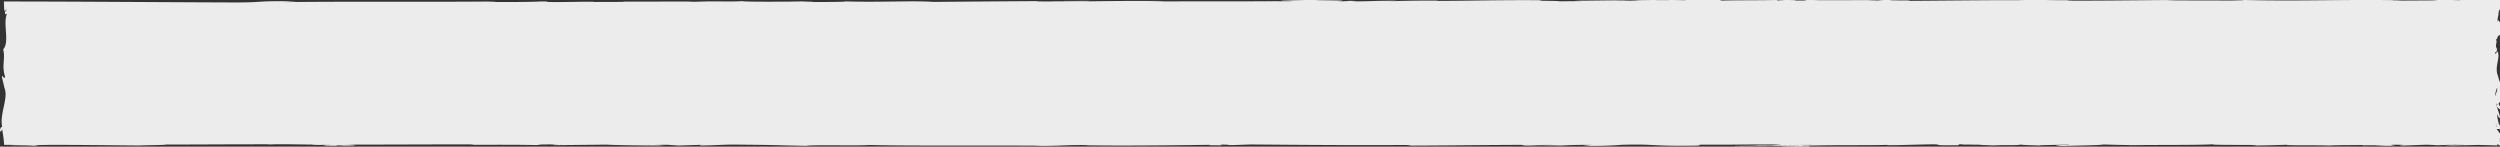 <svg xmlns="http://www.w3.org/2000/svg" width="1380" height="80.975" viewBox="0 0 1380 80.975">
  <rect x="0" y="0" width="1380" height="80.975" fill="#333333" stroke="none"/>
  <path id="tab_notactive" d="M735.651,246.608h.037l-.01,0c.195.014.437.028.741.042l4.474-.063c.519.234-5.564.141-10.156.158-3.255.052-6.219.077-1.859.014.572-.008,1.211-.013,1.859-.014,2.336-.039,4.8-.09,4.941-.137l-.027,0c-23.276.279-47.7.021-73.857.232,2.271-.087,12.817-.24,6.091-.31-25.979-.124-41.09.317-67.288.528-1.185-.539,28.344-.077,29.34-.59-27.614.12-56.023.308-86.722.584-10.72-.789-29.949.322-48.99-.294,1.8.264-7.669.36-18,.367-.026,0,0,0-.026.006l-1.544-.006c-5.027,0-10.145-.016-14.081-.047l14.081.047h1.571c3.551-.215-7.355-.221-4.323-.377-9.058.242-35.192.342-34.166-.173-2.366.5-19.434-.024-26.884.329,2.752.043,5.417.108,7.93.221l-9.565-.139c.386-.037,1.052-.057,1.635-.083-11.424-.186-24.5.1-38.822-.046,4.532.283-10.555.178-17.494.249-.7.013-1.459.024-2.008.032.537-.013,1.221-.024,2.008-.032,1.186-.022,2.2-.05,1.743-.078-4.3-.272-16.5.238-24.59.077-3.66-.113.9-.29-5.038-.315-.136.223-21.883.483-29.942.21,3.725,0,3.789-.111,6.064-.2-38.16.383-78.886-.084-117.867.367l6.912-.376c-24.351-.483-16,.618-35.313.564-21.829-.076-44-.212-66.123-.329q-16.593-.088-33.1-.151-8.244-.029-16.437-.046l-10.678-.016q.034.937.068,1.858.066,1.566.2,3.111c.477.872.584-.5,1.265-.651-.2,1.035-1.562,1.329-.7,2.732l.878-.314c-2.378,5.431,1.609,15.685-2.116,19.708,1.4,5.2-1.009,8.858,1.1,15.17-.782,1.992-1.513-2.314-1.731.377l1.362,5.81c2.335,5.665-3.033,14.75-1.169,21.722l-.131-.3c-.607-.164-1.343,1.3-1.136,2.442.431.4.656-.371,1.173-1.056.391,2.407.64,4.1.809,5.58.085.741.15,1.43.2,2.131.007.088.013.175.019.263l0,.066,0,.031,0,.009.009.037.034.148.059.3,1.388-.015.414,0,.215,0h.5l3.673-.008c-9.334.21,8.661.182,9.592.474,5.693-.19-3.271-.3,9.391-.461,18.018-.027,34.617.224,49.569.327,6.064-.259,14.021-.188,14.418-.508,20.35-.019,31.679-.146,56.658-.143l.64.11c6.719-.4,21.652.2,26.308-.028-.693.141-3.354.2-2.688.31l11.348-.129c-5.36.121-8.418.5.916.542,9.713-.281-2.672-.191,2.059-.421l2.93.371c7.328-.04,9.388-.46.424-.572,24.991,0,49.663-.173,71.928-.111l-2.366.242c12.329-.089,28.988-.088,36.309.124.333-.071,3.365-.2,1.4-.28,13.473-.3,3.547.286,14.2.109.956-.018,1.934-.036,2.87-.056l.526-.011-.526.011c-1.094.024-2.044.042-2.87.056-3.008.056-5.788.11-6.272.212l30.018-.3c.314.18,18.555.583,31.244.424A47.837,47.837,0,0,0,388.2,326l-3.233.038c.84-.036,1.987-.046,3.233-.038l8.123-.09,6.257.419,11.757-.368-.038-.081,2.339.01-2.3.071.212.351c8.661-.07,12.1-.52,19.1-.489,26.228.223,20.895.343,39.519.676,2.1-.671,29.646.025,34.378-.456,24.885.5,60.929.2,93.543.343l-2.672.059c13.937.311,15.868-.509,30.9-.373l-3.762.1c19.3.358,53.157.031,71.474-.252-3.744.1-1.847.316,4.058.292,4.989-.131-4.853-.47,5.526-.343-2.562.065-.537.212,1.828.216l10.175-.334c26.633.23,57.964.47,85.574.277,5.122.118,1.37.239.159.354,21.894-.071,43.668-.35,63.434-.411l2.006.387c9.683,0,6-.593,18.593-.248,2.809.052-8.328.025-11.784.2,19.445.294,11.477-.378,30.044-.334l-4.853.437a190.641,190.641,0,0,0,21.414-.488c19.99-.515,14.2.843,41.393.457,4.307-.215-1.424-.318,2.884-.533,19.127.113,21.4-.2,40.579-.084,10.232.652-9.759,0,1.378.61l-14.574-.148c12.567.344-11.424.087-9.456.474,9.418.112,23.741-.215,36.032-.344,0,.292-14.278.034-8.6.429l6.3-.119c-1.726.086-2.033.2-5.719.189,2.264.275,7.411.016,13.427.009.393-.146.12-.35-1.67-.552-.091-.008-.164-.017-.222-.025l.222.025c.271.025.7.052,1.387.08,12.317-.42,33.129-.1,43.7-.436-1.7.087-.25.112.306.181,7.457.016,15.126-.369,25.127-.481,5.451.215-3.153.644,12.862.525,2.847-.241-4.27-.662,9.149-.653,0,0-11.719.2-5.451.368,13.177-.169,4.27.078,16.265.353,6.874-.342,13.139.121,14.592-.437,4.27.37,3.123.233,11.413.5-3.687-.3,15.69-.3,15.145-.662,3.4.413-14.017.507-3.18.937,7.423-.275,21.194-.377,22.329-.823,5.507.1,8.091.255,16.295.305.273,0,.542,0,.8,0l-.8,0c-1.2.008-2.475.072-3.19.107,15.709-.3,38.879,0,47.748-.539-3.168.644,33.371.079,21.387.679,6.56-.021,16.894-.295,19.139-.415.026-.02-.091-.034-.008-.057.795,0,.61.025.008.057-.7.5,16.284.127,23.408.424,3.543-.271,14.537-.194,21.729-.333l.858-.018-.858.018c-2.614.059-3.914.142-2.893.265,8.021-.206,6.026-.009,12.862.231,10.879-.154-1.995-.384,4.576-.619,9.414.115,1.424.319,3.123.526l14.028-.506c2.835.051,4.841.146,5.988.283,4.842-.147,9.168-.361,15.989-.119l-12.026.016,4.6.257,14.29-.324c5.031.091,8.438.192,10.7.3l-.184-.767,1.629.826v-2.068c-.245-.68.122-1.555-.194-1.867a.561.561,0,0,0,.194.027v-2.7c-.755-.823-.636-1.257-1.851-2.309a1.736,1.736,0,0,1,1.851.021v-2.064c-1.037-1.144-1.382-4.379-1.724-6.49.527.705.948,2.4,1.724,2.043v-.459c-.458-1.934-1.265-3.793-1.678-5.673a2.816,2.816,0,0,1-.43-1.024,2.144,2.144,0,0,0,.256.062c-.031-.22-.059-.446-.074-.681a3,3,0,0,1-.013-.979c-.014.329,0,.656.013.979a.79.79,0,0,0,.6.608c-.122.145-.317.132-.523.073.044.324.1.638.174.962a5.786,5.786,0,0,0,1.678,1.528v-1.77a2,2,0,0,1-.789-1.445,3.12,3.12,0,0,1,.789-.784V291.486a17.3,17.3,0,0,1-1.053-3.393c-2.253-5.179,1.38-10.042-.261-13.643-.6-.2-1.062,2.692-1.44.356,1.208.405.773-1.4,1.255-1.517-1.762-2.535.392-3.739-.813-5.535.42.42.885-1.055,1.3-2.026a1.841,1.841,0,0,1-.594-.218l.6.2a.1.1,0,0,0-.008.022c.621.118.828-.347,1.012-.665v-6.7a5.389,5.389,0,0,0-1.165-1.286l-.42.972.7-3.818-.035.163a13.3,13.3,0,0,1-.493,2.045l.493-2.045c.216-1.451-.062-1.827.919-3.406V246h-15.473c-.573.02-1.36.023-2.546,0h-3.953c-.289.048-.6.1-.158.14,1,.032,1.821.061,1.9.082-1.083-.025-1.628-.054-1.9-.082-1.291-.04-3.057-.088-4.712-.14h-10.953a27.218,27.218,0,0,1,3.253.212l-24.166.143c-2.7,0,2-.135,5.387-.137-5.126-.133-10.275-.2-15.458-.219h-9.115c-20.136.074-40.908.56-63.089,0h-1.088c2.175.179-3.155.168-6.019.312-10.372-.071-26.054-.012-35.654-.15l3.059-.155c-24.684.19-41.7.435-57.991.338-.8.067.121-.223,3.066-.268-5.168.122-10.776.025-15.755-.077H1143.1c-.161.019-.312.039-.44.063l4.433.047c-23.787-.1-50.106.334-74.688.412-5.758-.361,14.168-.038,9.137-.465-17.049-.142-34.34.162-52.9.041,2.539-.037,2.455-.073,3.224-.1h-7.733c.218.113,4.381.327-5.242.294.775-.164.188-.215-3.968-.294h-1.452l-4.248.268c-.563-.034-.639-.166.305-.268h-.884c-8.356.247-25.873.065-30.82.387-.958-.062.562-.238.92-.387H958.684c-.125.181-3.275.175-7.327.15-3.149.044-6.541.058-10.6-.006,3.353-.049,7.272-.016,10.6.006,2.515-.036,4.891-.093,7.3-.15H932.729c-.7.055-2.037.111-4.66.162l11.848.161-20.933.081,8.3-.175c-9.6-.139-19.476.17-30.646.163l5.118.206L889,246.724c-1.257-.425-16.318-.1-9.323-.587-23.341-.209-38.466.322-59.548.372-.287,0-.62,0-1.013,0l1.013,0c2.457-.014,1.36-.092,2.038-.153-12.586-.1-20.164.125-27.7.345,1.54-.133,4.546-.176,4.6-.289-14.9-.005-9.054.243-25.494.37,4.546-.177,3.123-.269-1.359-.314.693.156-3.1.266-6.117.31,10.474-.715-9.98-.466-11.782-.779h-5.79C741.725,246.175,732.791,246.4,735.651,246.608Zm670.292,67.7c.153.085.164.322.164.6l.349,1.252c-.4-.284-.352-.819-.349-1.252l-.164-.6a.321.321,0,0,0-.223-.064l.057-.536Zm.33-19.793c.848,1.014-1.1,3.6-.358,4.3l.5.169a.84.84,0,0,1-.5-.169l-.4-.139C1405.2,297.189,1406.159,295.578,1406.274,294.512Zm-338.962-48.305-3.115.267-6.545-.181Zm-42.4,80.071c-.942-.1-2.15-.2-4.092-.287C1036.57,325.969,1023.549,326.05,1024.915,326.277Z" transform="translate(-28.014 -246)" fill="#ececec"/>
</svg>
